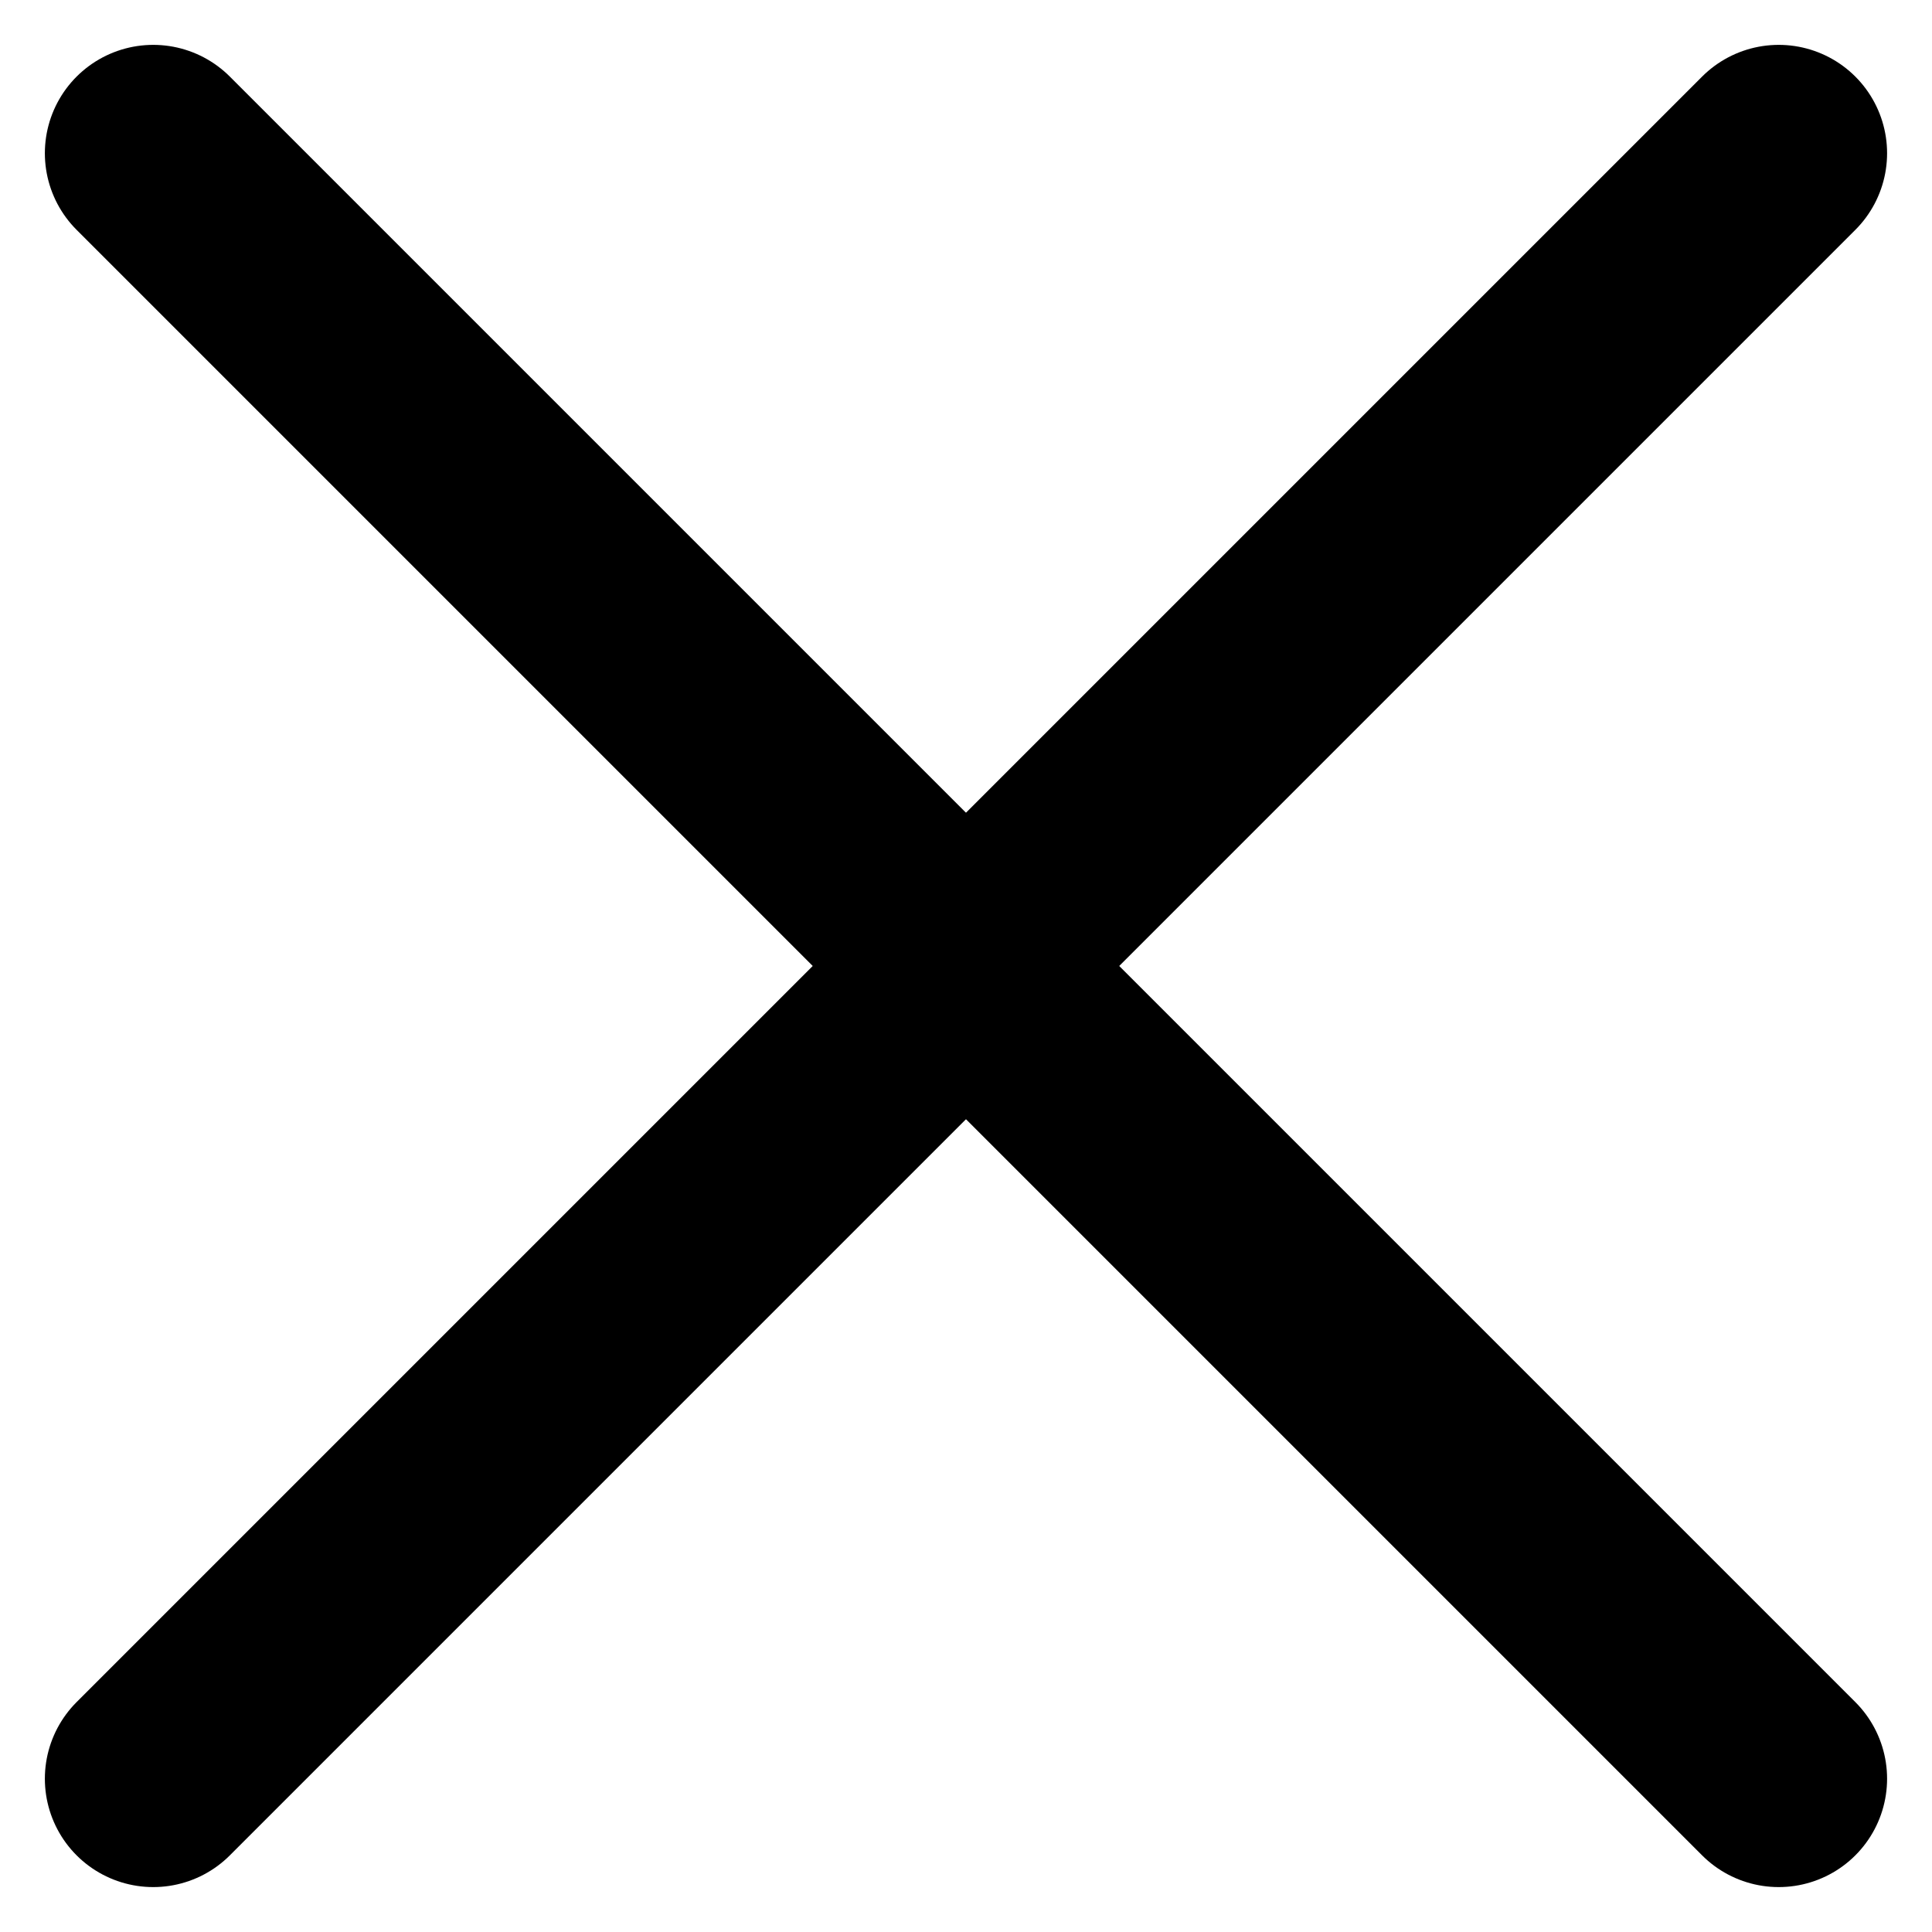 <svg xmlns="http://www.w3.org/2000/svg" width="35.657" height="35.657" viewBox="0 0 35.657 35.657">
  <g id="exit" transform="translate(-158.672 -195.672)">
    <line id="Line_1" data-name="Line 1" x2="30" y2="30" transform="translate(161.5 198.5)" fill="none" stroke="#000" stroke-linecap="round" stroke-width="4"/>
    <line id="Line_2" data-name="Line 2" y1="30" x2="30" transform="translate(161.5 198.5)" fill="none" stroke="#000" stroke-linecap="round" stroke-width="4"/>
  </g>
</svg>
